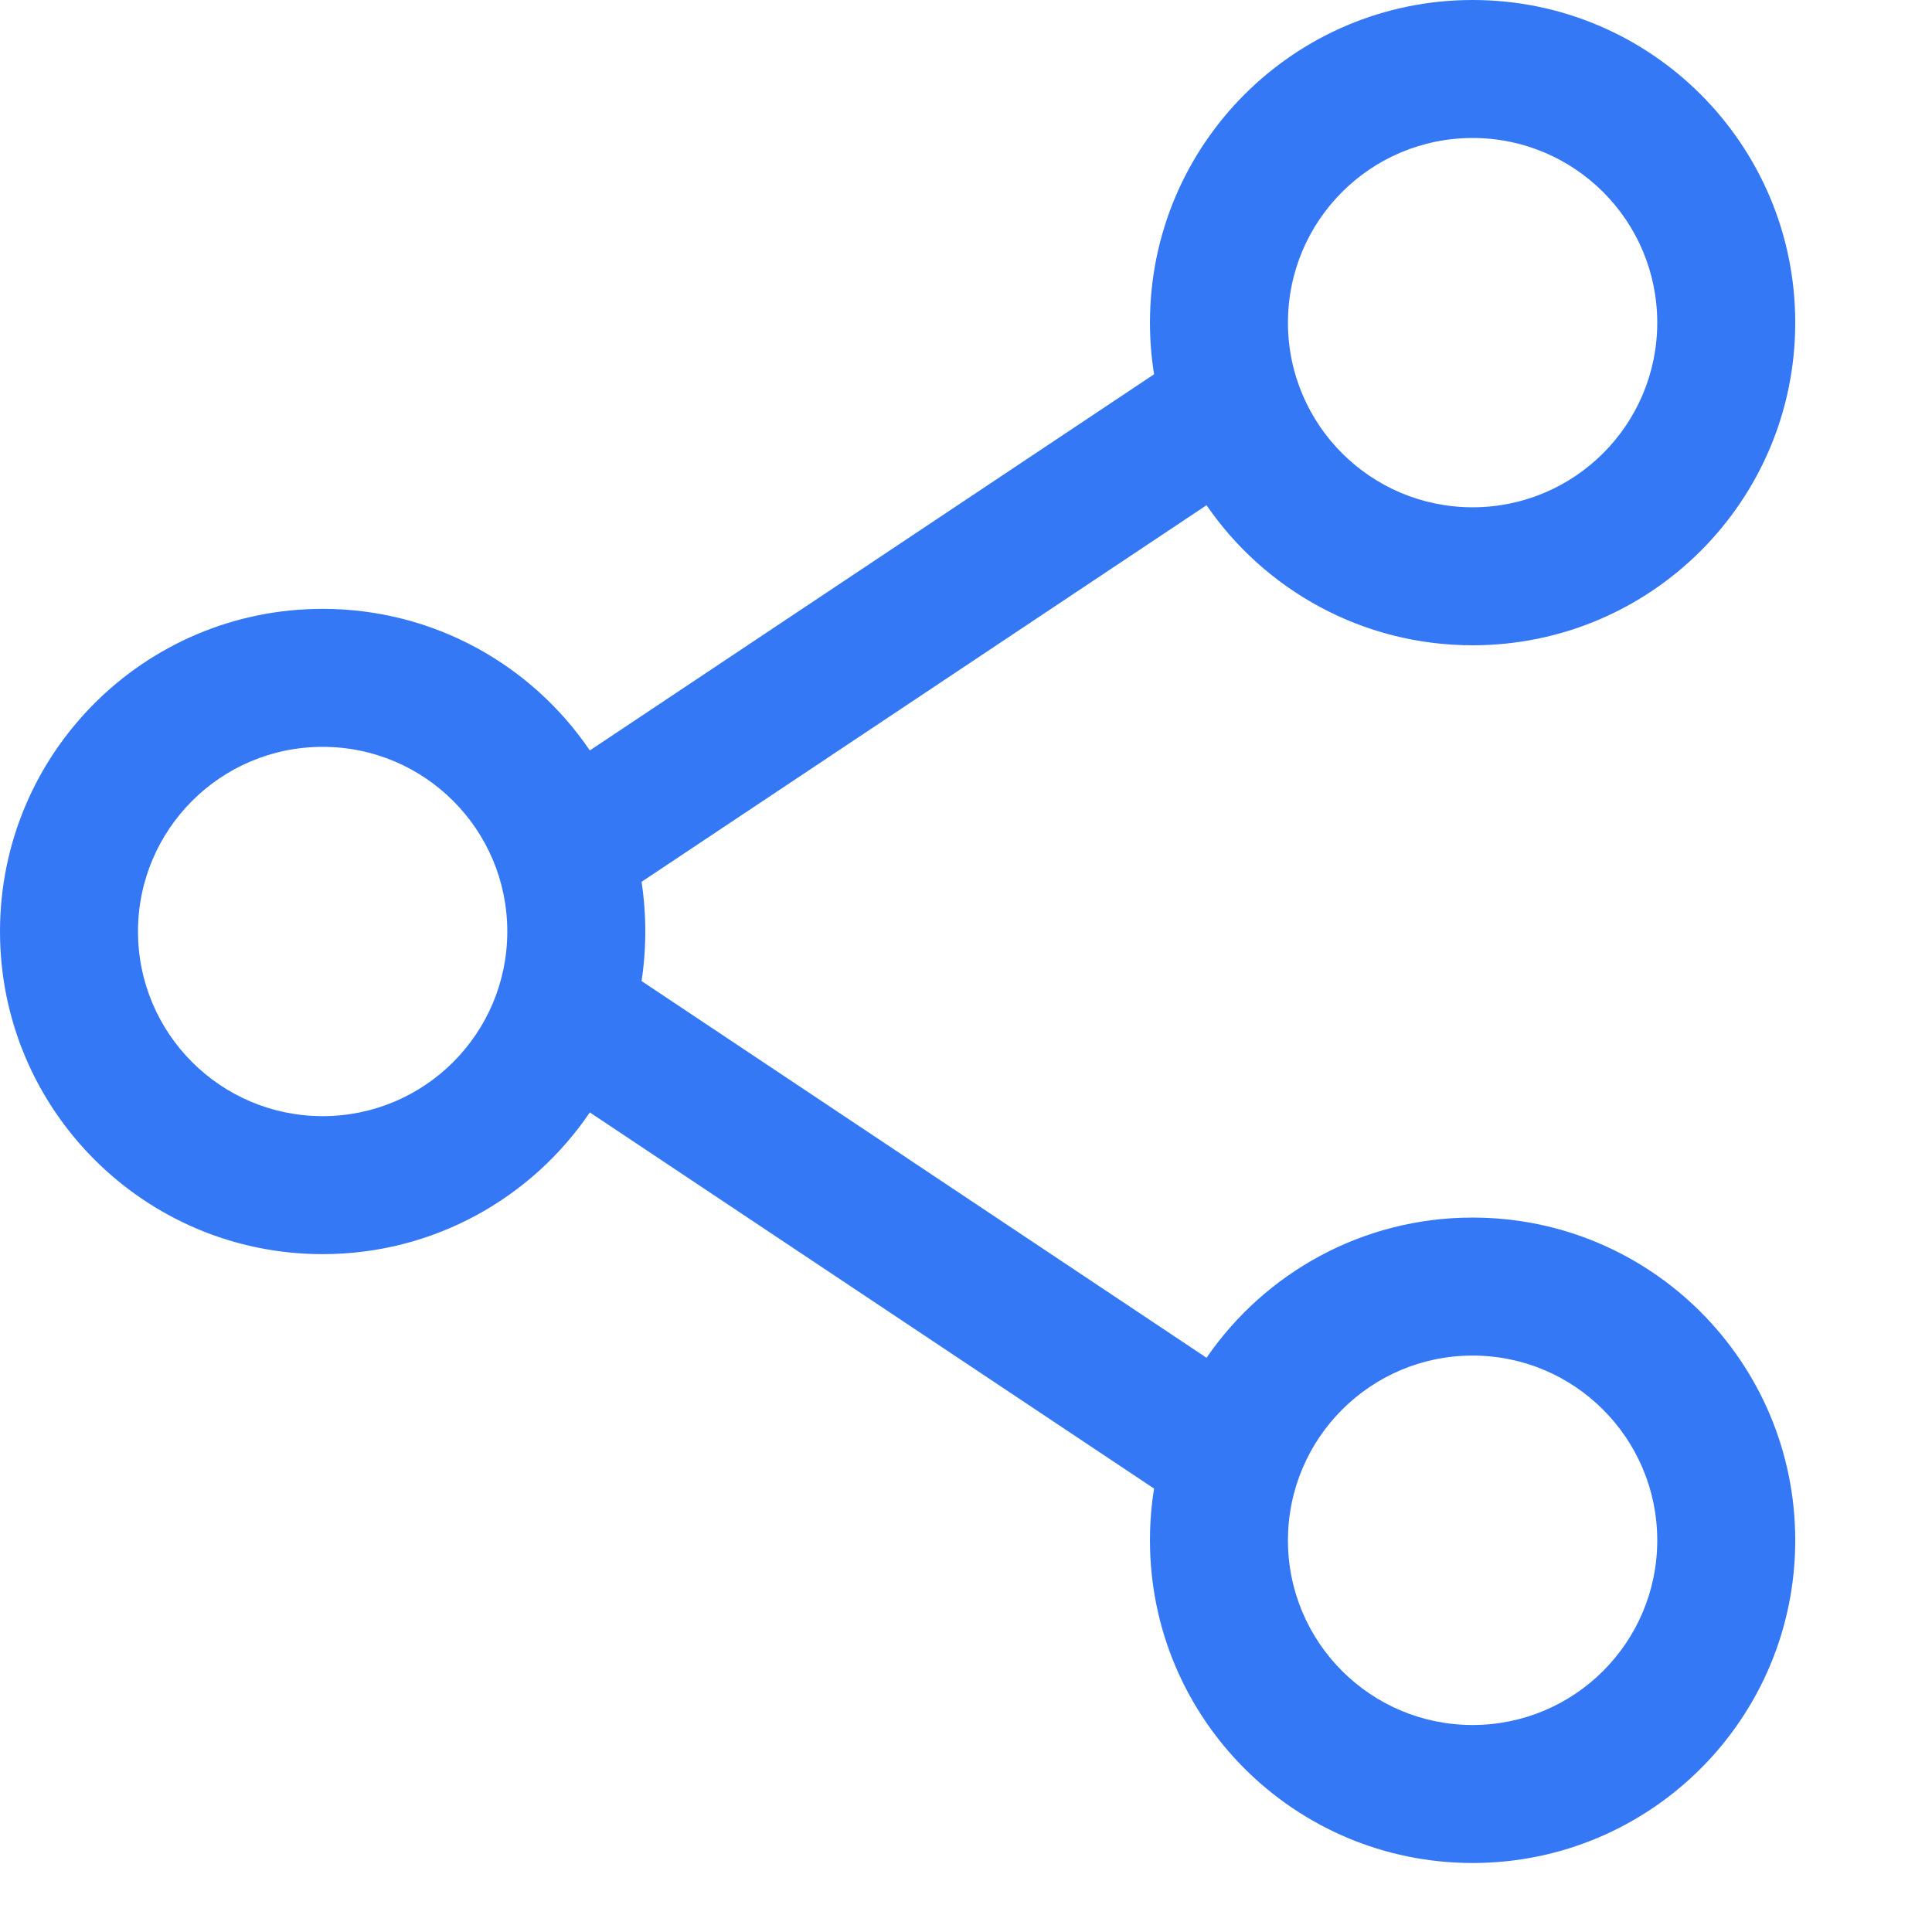 <svg width="14" height="14" viewBox="0 0 14 14" fill="none" xmlns="http://www.w3.org/2000/svg">
<path fill-rule="evenodd" clip-rule="evenodd" d="M10.671 3.676C9.932 3.676 9.333 3.077 9.333 2.338C9.333 1.599 9.932 1 10.671 1C11.41 1 12.009 1.599 12.009 2.338C12.009 3.077 11.41 3.676 10.671 3.676ZM8.743 3.661C9.164 4.274 9.871 4.676 10.671 4.676C11.963 4.676 13.009 3.63 13.009 2.338C13.009 1.047 11.963 0 10.671 0C9.38 0 8.333 1.047 8.333 2.338C8.333 2.466 8.343 2.591 8.363 2.712L4.274 5.438C3.854 4.819 3.143 4.412 2.338 4.412C1.047 4.412 0 5.458 0 6.75C0 8.041 1.047 9.088 2.338 9.088C3.143 9.088 3.854 8.681 4.274 8.061L8.363 10.787C8.343 10.909 8.333 11.034 8.333 11.162C8.333 12.453 9.38 13.5 10.671 13.5C11.963 13.5 13.009 12.453 13.009 11.162C13.009 9.87 11.963 8.823 10.671 8.823C9.871 8.823 9.164 9.226 8.743 9.839L4.649 7.109C4.667 6.992 4.676 6.872 4.676 6.75C4.676 6.627 4.667 6.507 4.649 6.39L8.743 3.661ZM2.338 5.412C1.599 5.412 1 6.011 1 6.75C1 7.489 1.599 8.088 2.338 8.088C3.077 8.088 3.676 7.489 3.676 6.75C3.676 6.011 3.077 5.412 2.338 5.412ZM10.671 9.823C9.932 9.823 9.333 10.423 9.333 11.162C9.333 11.901 9.932 12.5 10.671 12.5C11.41 12.5 12.009 11.901 12.009 11.162C12.009 10.423 11.41 9.823 10.671 9.823Z" fill="#3478F6"/>
</svg>
